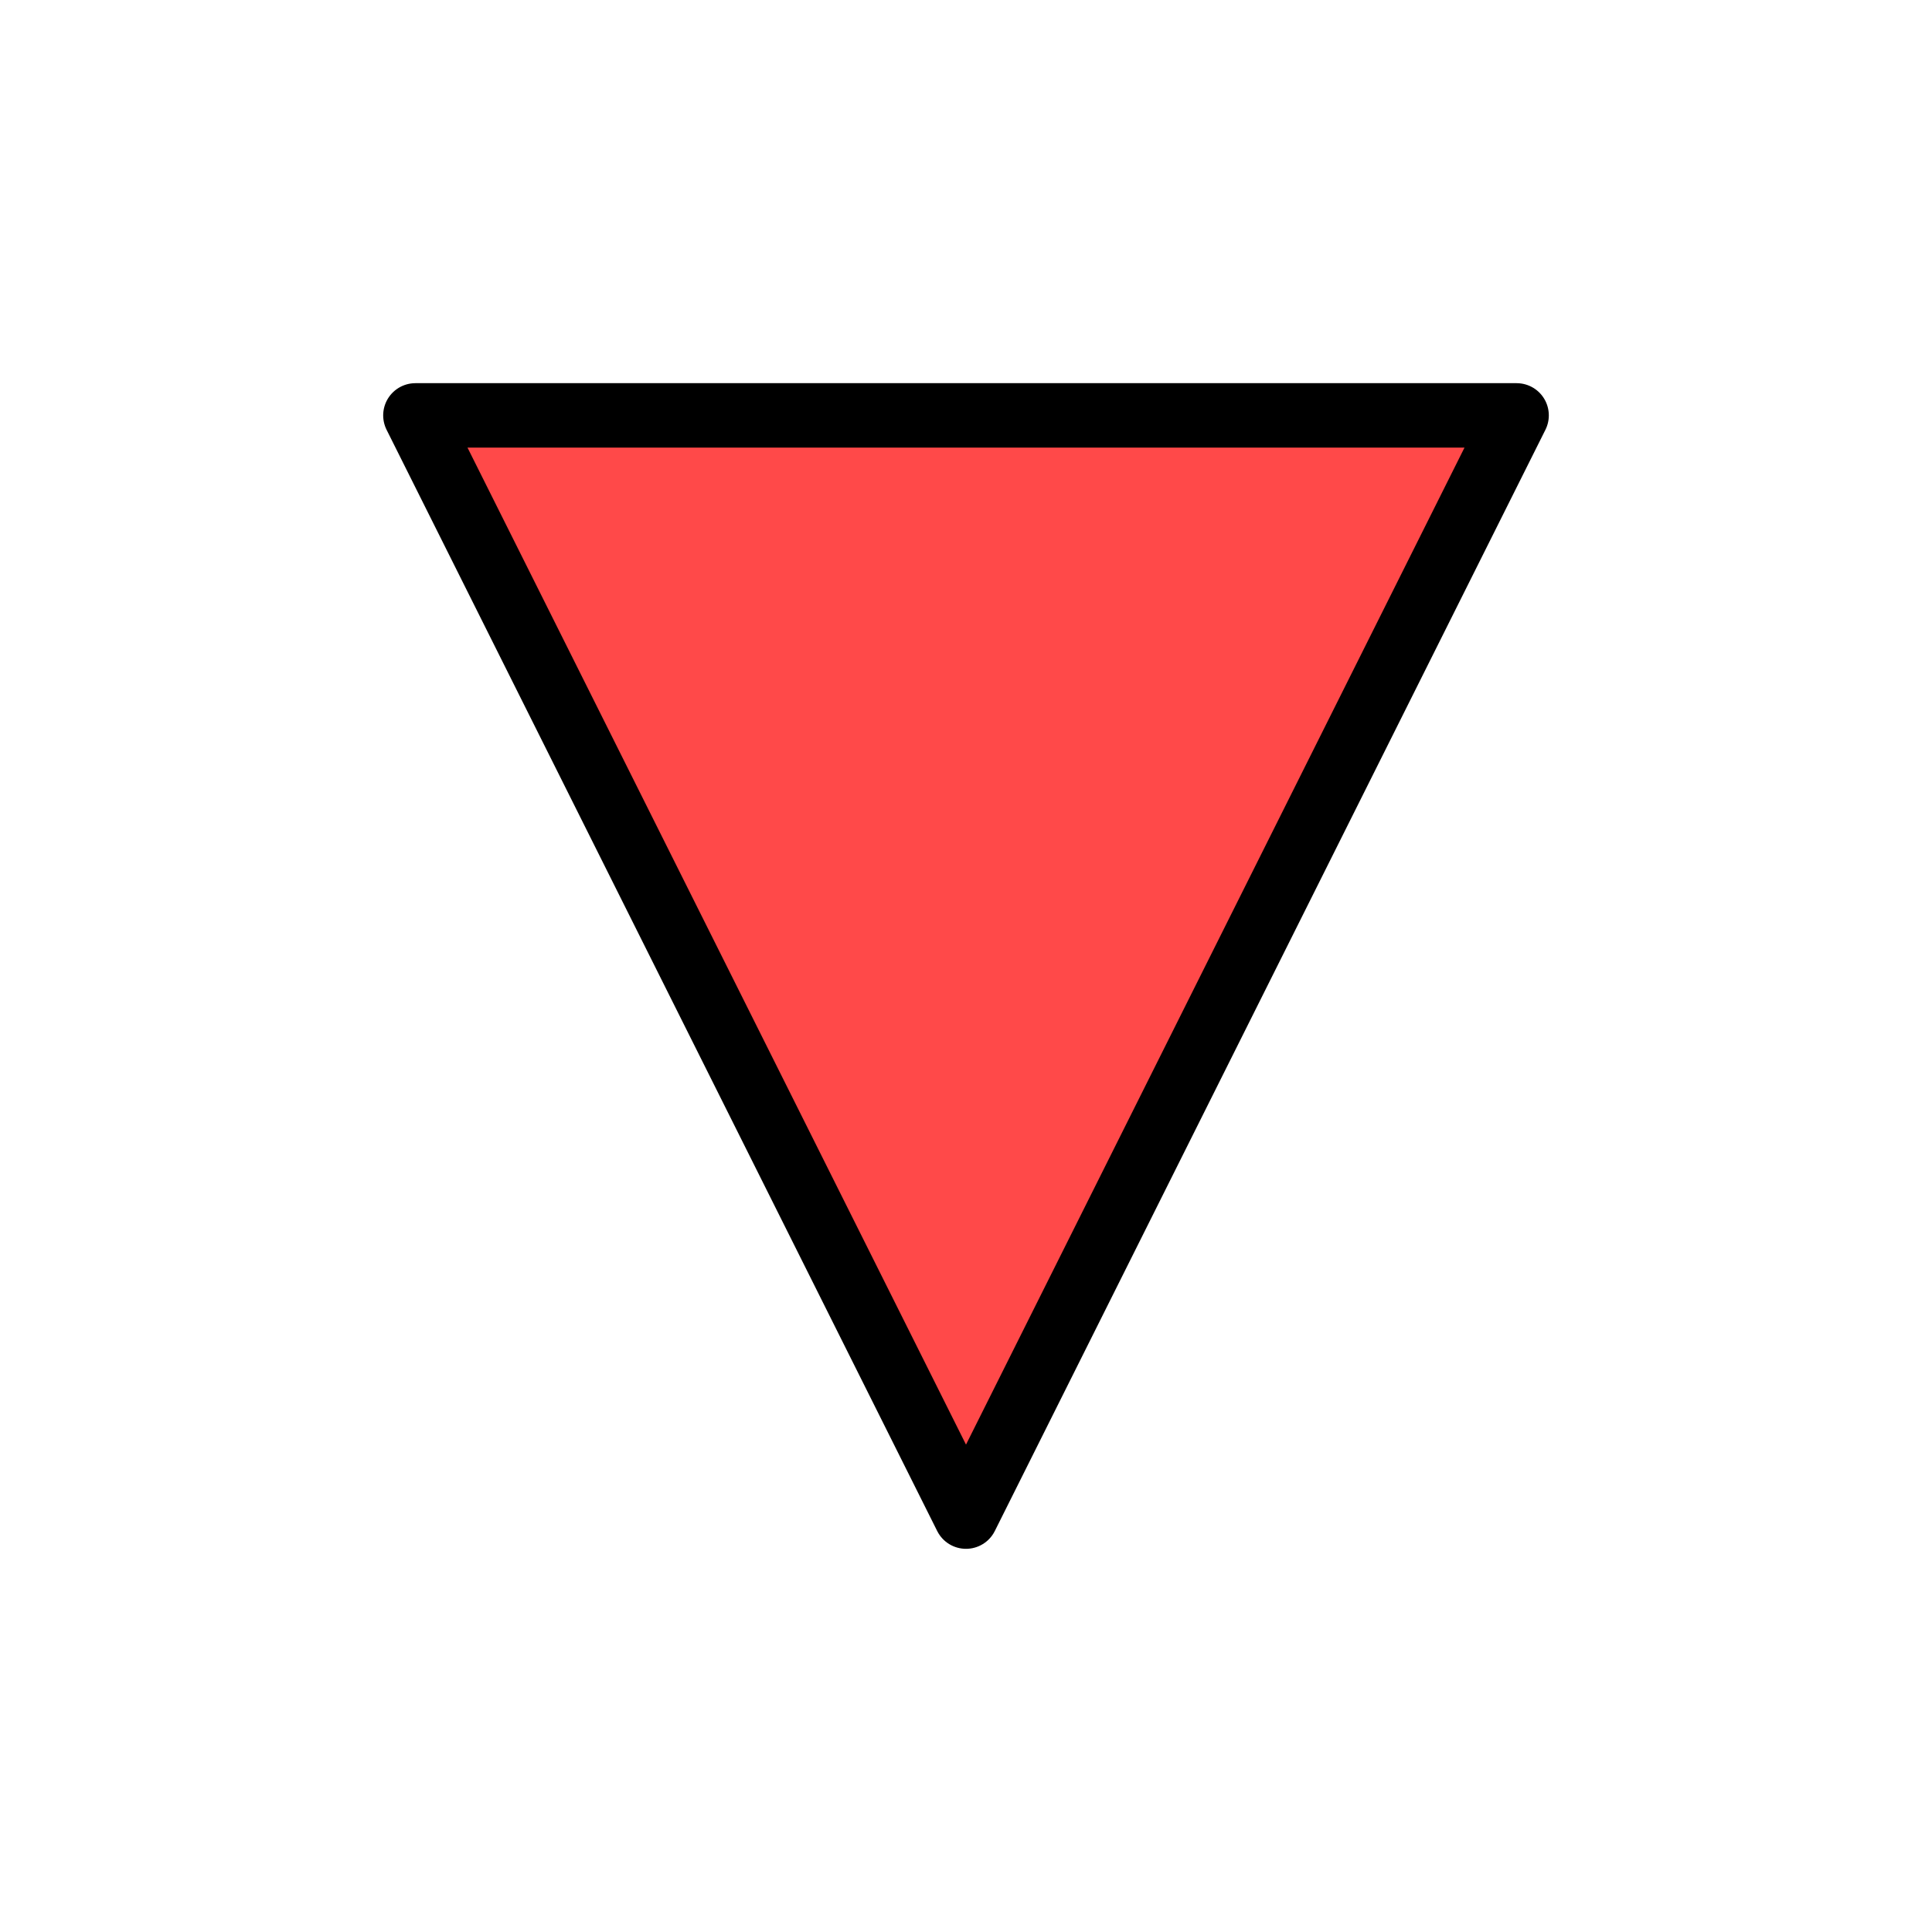 <?xml version="1.0" encoding="UTF-8" standalone="no"?>
<!DOCTYPE svg PUBLIC "-//W3C//DTD SVG 1.1//EN" "http://www.w3.org/Graphics/SVG/1.1/DTD/svg11.dtd">
<svg width="100%" height="100%" viewBox="0 0 300 300" version="1.1" xmlns="http://www.w3.org/2000/svg" xmlns:xlink="http://www.w3.org/1999/xlink" xml:space="preserve" xmlns:serif="http://www.serif.com/" style="fill-rule:evenodd;clip-rule:evenodd;stroke-linecap:round;stroke-linejoin:round;stroke-miterlimit:1.5;">
    <g transform="matrix(1,0,0,1,-1050,-342)">
        <g id="Artboard8" transform="matrix(1,0,0,1,-1750,342)">
            <rect x="2800" y="0" width="300" height="300" style="fill:none;"/>
            <clipPath id="_clip1">
                <rect x="2800" y="0" width="300" height="300"/>
            </clipPath>
            <g clip-path="url(#_clip1)">
                <g transform="matrix(1.154,0,0,1.154,2776.92,-23.077)">
                    <path d="M280,150C280,78.251 221.749,20 150,20C78.251,20 20,78.251 20,150C20,221.749 78.251,280 150,280C221.749,280 280,221.749 280,150Z" style="fill:none;"/>
                </g>
                <g transform="matrix(-1,1.22465e-16,-1.22465e-16,-1,4135.32,658.5)">
                    <path d="M1185.32,423L1270.82,594L1099.82,594L1185.32,423Z" style="fill:rgb(255,73,73);stroke:black;stroke-width:10px;"/>
                </g>
            </g>
        </g>
    </g>
</svg>
